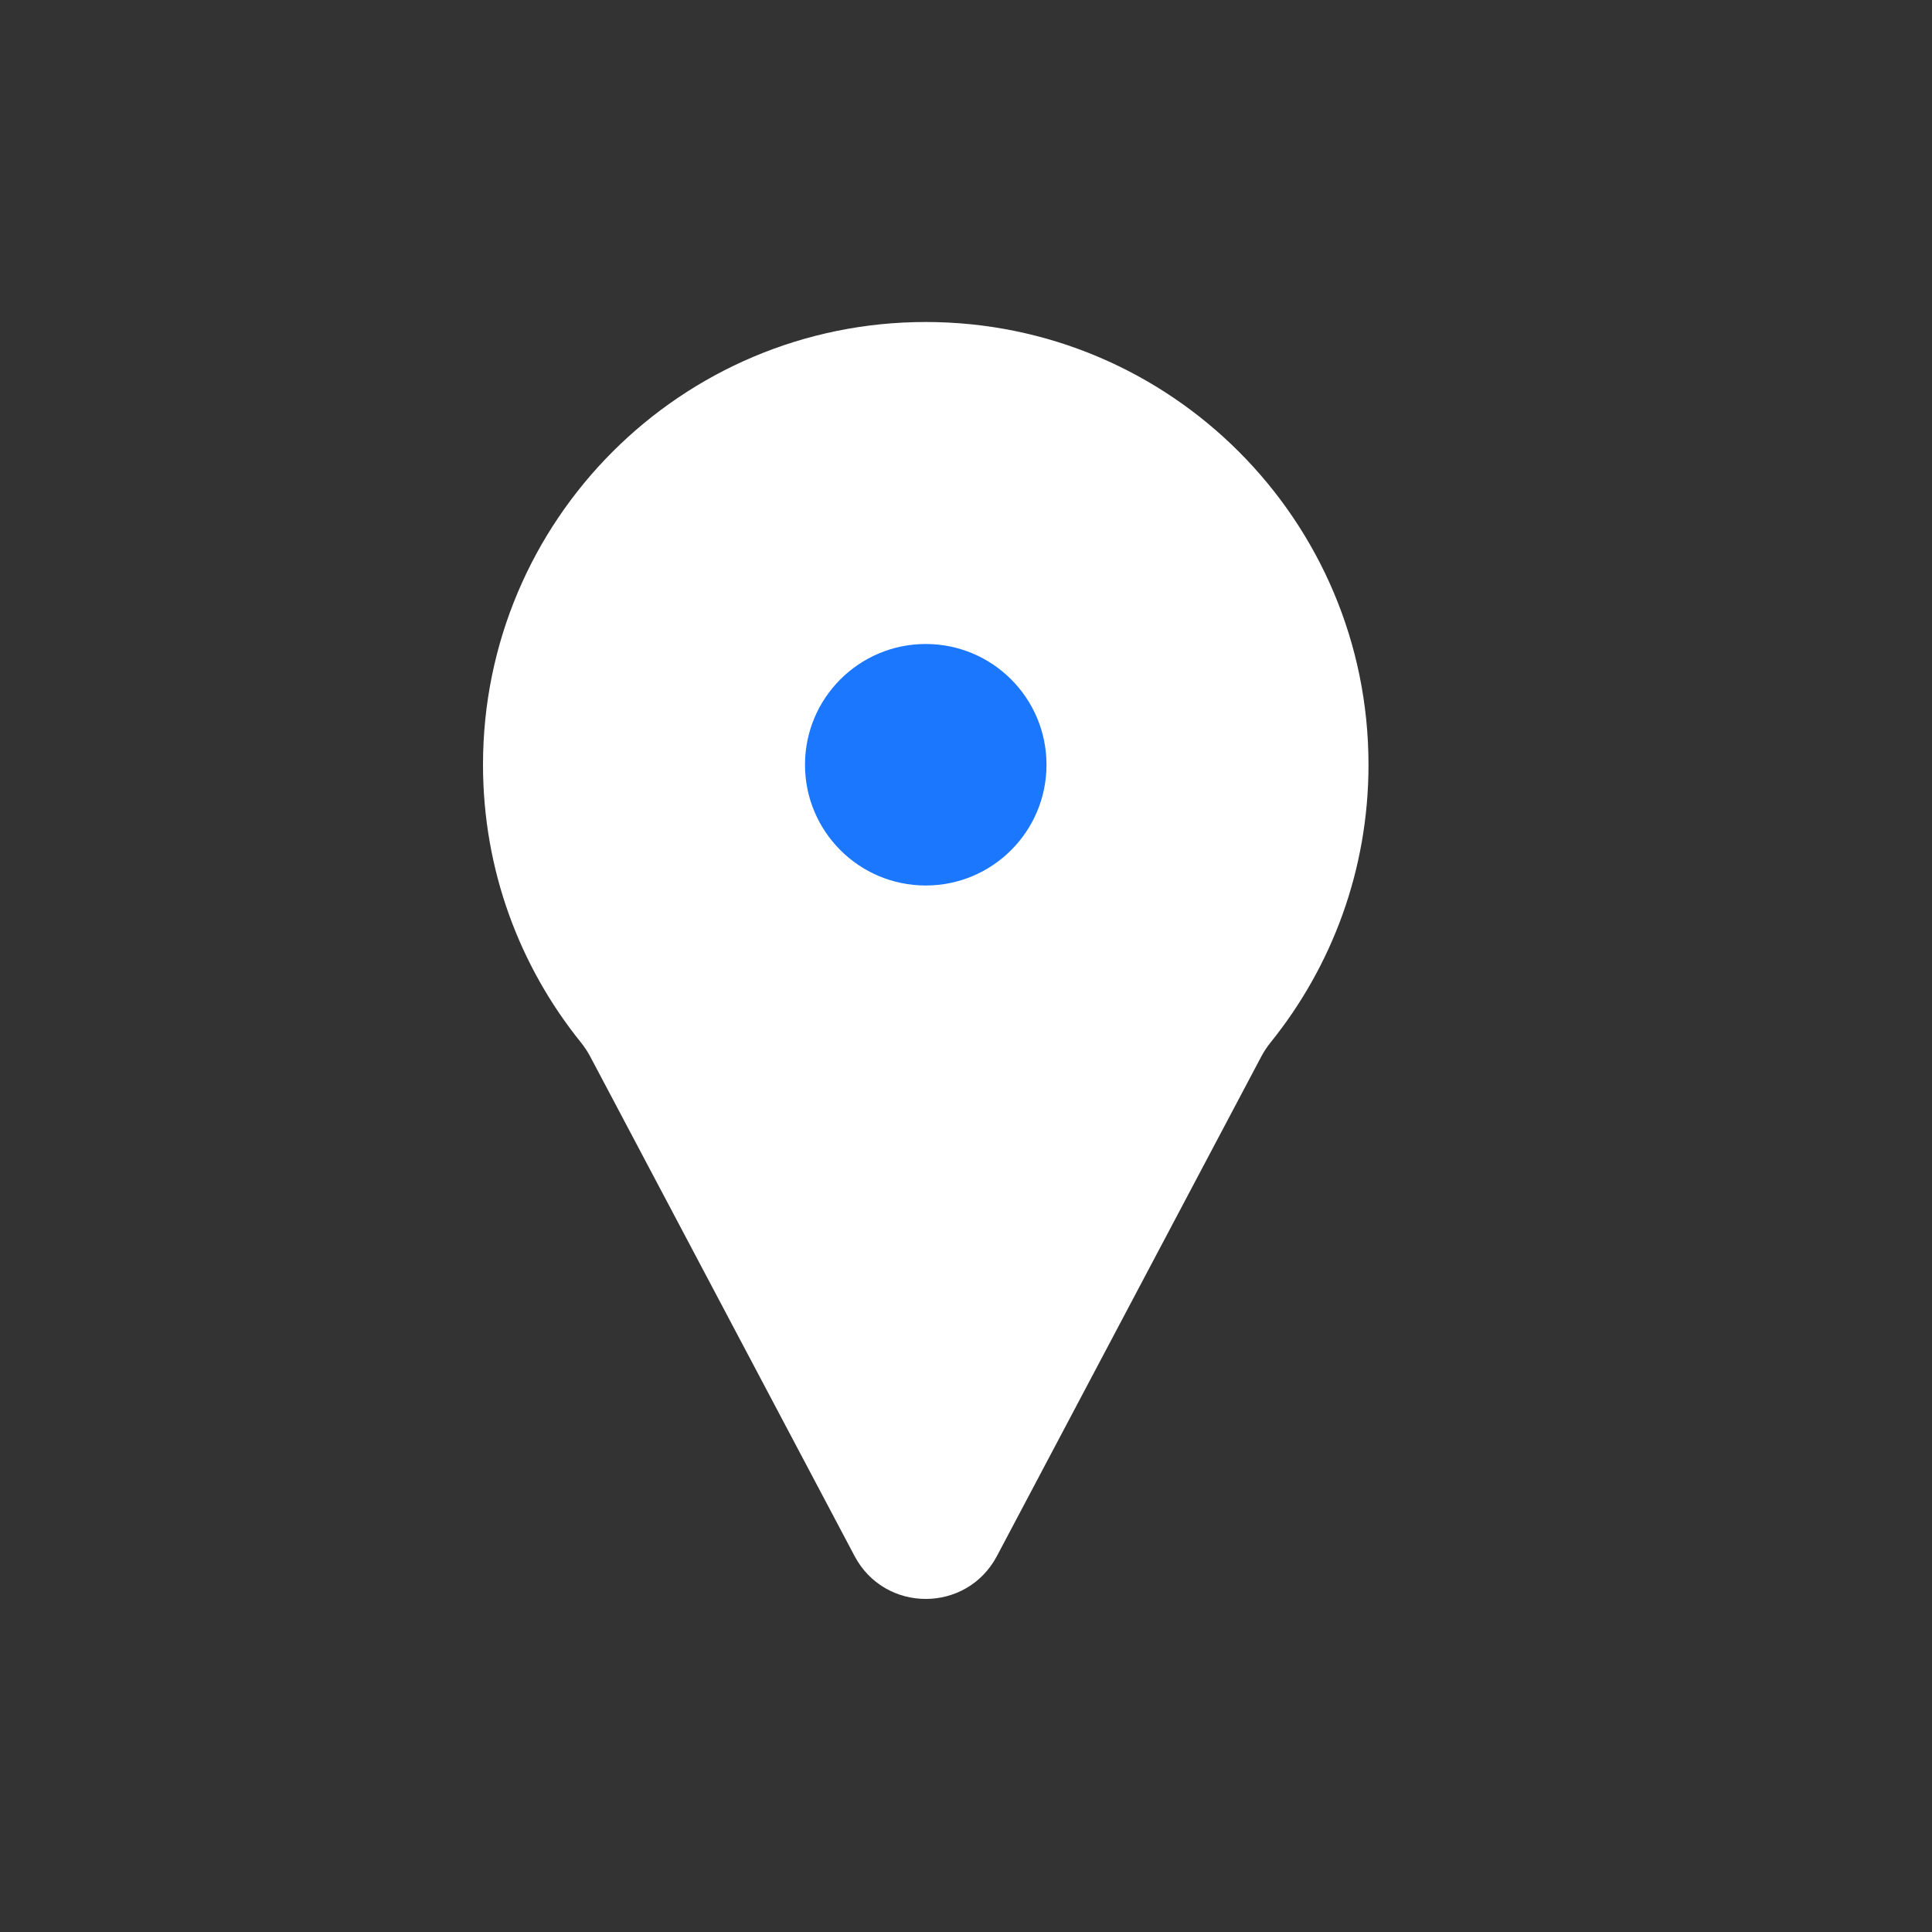 <svg width="24" height="24" viewBox="0 0 24 24" fill="none" xmlns="http://www.w3.org/2000/svg">
<rect x="0" y="0" width="24" height="24" fill="#333333" stroke="none"/>
<path fill-rule="evenodd" clip-rule="evenodd" d="M15.669 13.123C15.702 13.061 15.741 13.003 15.785 12.948C16.545 12.005 17 10.806 17 9.5C17 6.462 14.538 4 11.5 4C8.462 4 6 6.462 6 9.5C6 10.806 6.455 12.005 7.215 12.948C7.259 13.003 7.298 13.061 7.331 13.123L10.616 19.33C10.992 20.04 12.008 20.04 12.384 19.33L15.669 13.123Z" fill="white"/>
<circle cx="11.5" cy="9.5" r="1.5" fill="#1C77FF"/>
</svg>
